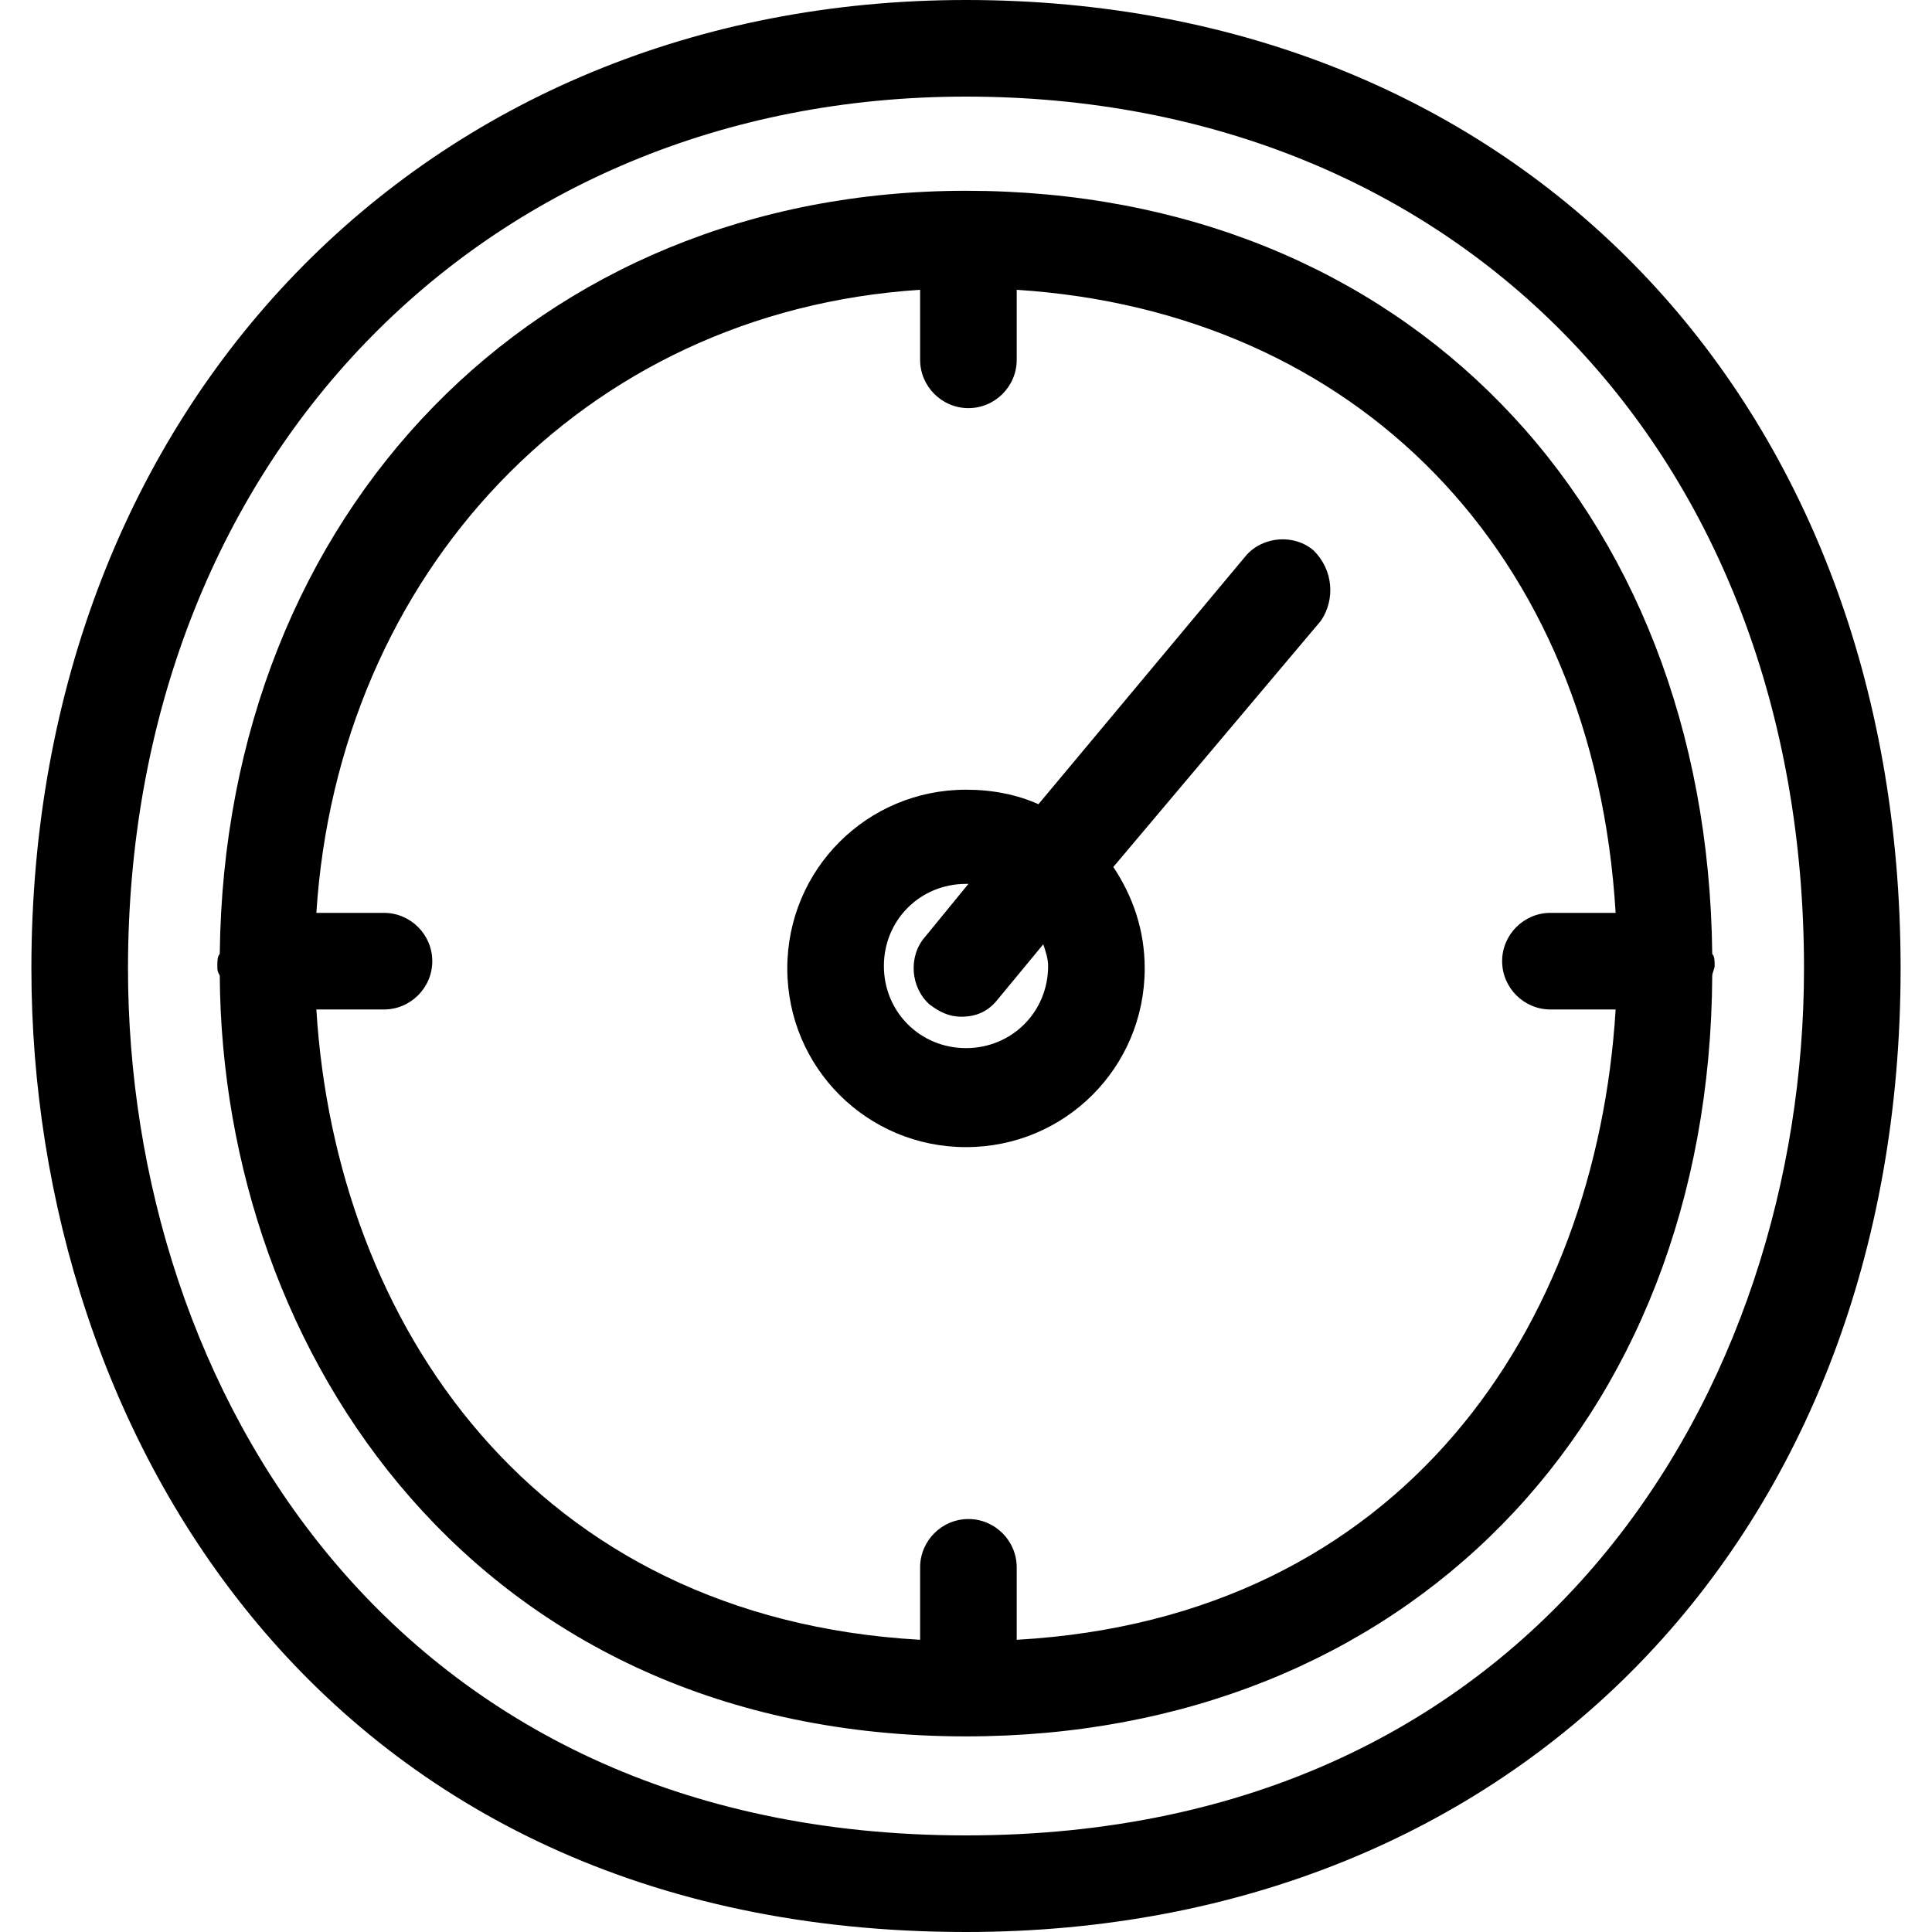 <?xml version="1.0" encoding="utf-8"?>
<!-- Generator: Adobe Illustrator 19.2.1, SVG Export Plug-In . SVG Version: 6.00 Build 0)  -->
<svg version="1.1" id="Calque_1" xmlns="http://www.w3.org/2000/svg" xmlns:xlink="http://www.w3.org/1999/xlink" x="0px" y="0px"
	 viewBox="0 0 80 80" style="enable-background:new 0 0 80 80;" xml:space="preserve">
<g>
	<path d="M40,80C13.4,80,1.3,59.3,1.3,40.1C1.3,16.8,17.6,0,40,0c22.8,0,38.7,16.5,38.7,40.1C78.7,63.6,62.8,80,40,80z M40,4
		C19.9,4,5.3,19.2,5.3,40.1C5.3,57.4,16.2,76,40,76c23.8,0,34.7-18.6,34.7-35.9C74.7,18.8,60.4,4,40,4z"/>
</g>
<path d="M54.4,22.8c-0.8-0.7-2.1-0.6-2.8,0.2L43,33.3c-0.9-0.4-1.9-0.6-3-0.6c-4.1,0-7.4,3.3-7.4,7.4c0,4.1,3.3,7.4,7.4,7.4
	c4.1,0,7.4-3.3,7.4-7.4c0-1.6-0.5-3-1.3-4.2l8.6-10.2C55.3,24.8,55.2,23.6,54.4,22.8z M43.4,40c0,1.9-1.5,3.4-3.4,3.4
	s-3.4-1.5-3.4-3.4s1.5-3.4,3.4-3.4c0,0,0.1,0,0.1,0l-1.8,2.2c-0.7,0.8-0.6,2.1,0.2,2.8c0.4,0.3,0.8,0.5,1.3,0.5
	c0.6,0,1.1-0.2,1.5-0.7l1.9-2.3C43.3,39.4,43.4,39.7,43.4,40z"/>
<path d="M70.9,40.4c0-0.1,0.1-0.3,0.1-0.4c0-0.2,0-0.4-0.1-0.5C70.7,20.9,58.1,7.9,40,7.9c0,0,0,0,0,0c0,0,0,0,0,0c0,0,0,0,0,0
	C22.2,7.9,9.3,21.2,9.1,39.5C9,39.6,9,39.8,9,40c0,0.2,0,0.2,0.1,0.4C9.2,56.1,19.8,71.9,40,71.9c0,0,0,0,0,0c0,0,0,0,0,0
	c0,0,0,0,0,0C58.1,71.9,70.8,59,70.9,40.4z M42.1,67.9v-3c0-1.1-0.9-2-2-2s-2,0.9-2,2v3c-16-0.9-24.2-13.1-25-26.1h2.8
	c1.1,0,2-0.9,2-2s-0.9-2-2-2h-2.8c0.9-14,11-24.9,25-25.8v2.9c0,1.1,0.9,2,2,2s2-0.9,2-2v-2.9c14,0.9,23.9,10.8,24.8,25.8h-2.7
	c-1.1,0-2,0.9-2,2s0.9,2,2,2h2.7C66.1,54.9,58.1,67,42.1,67.9z"/>
</svg>
